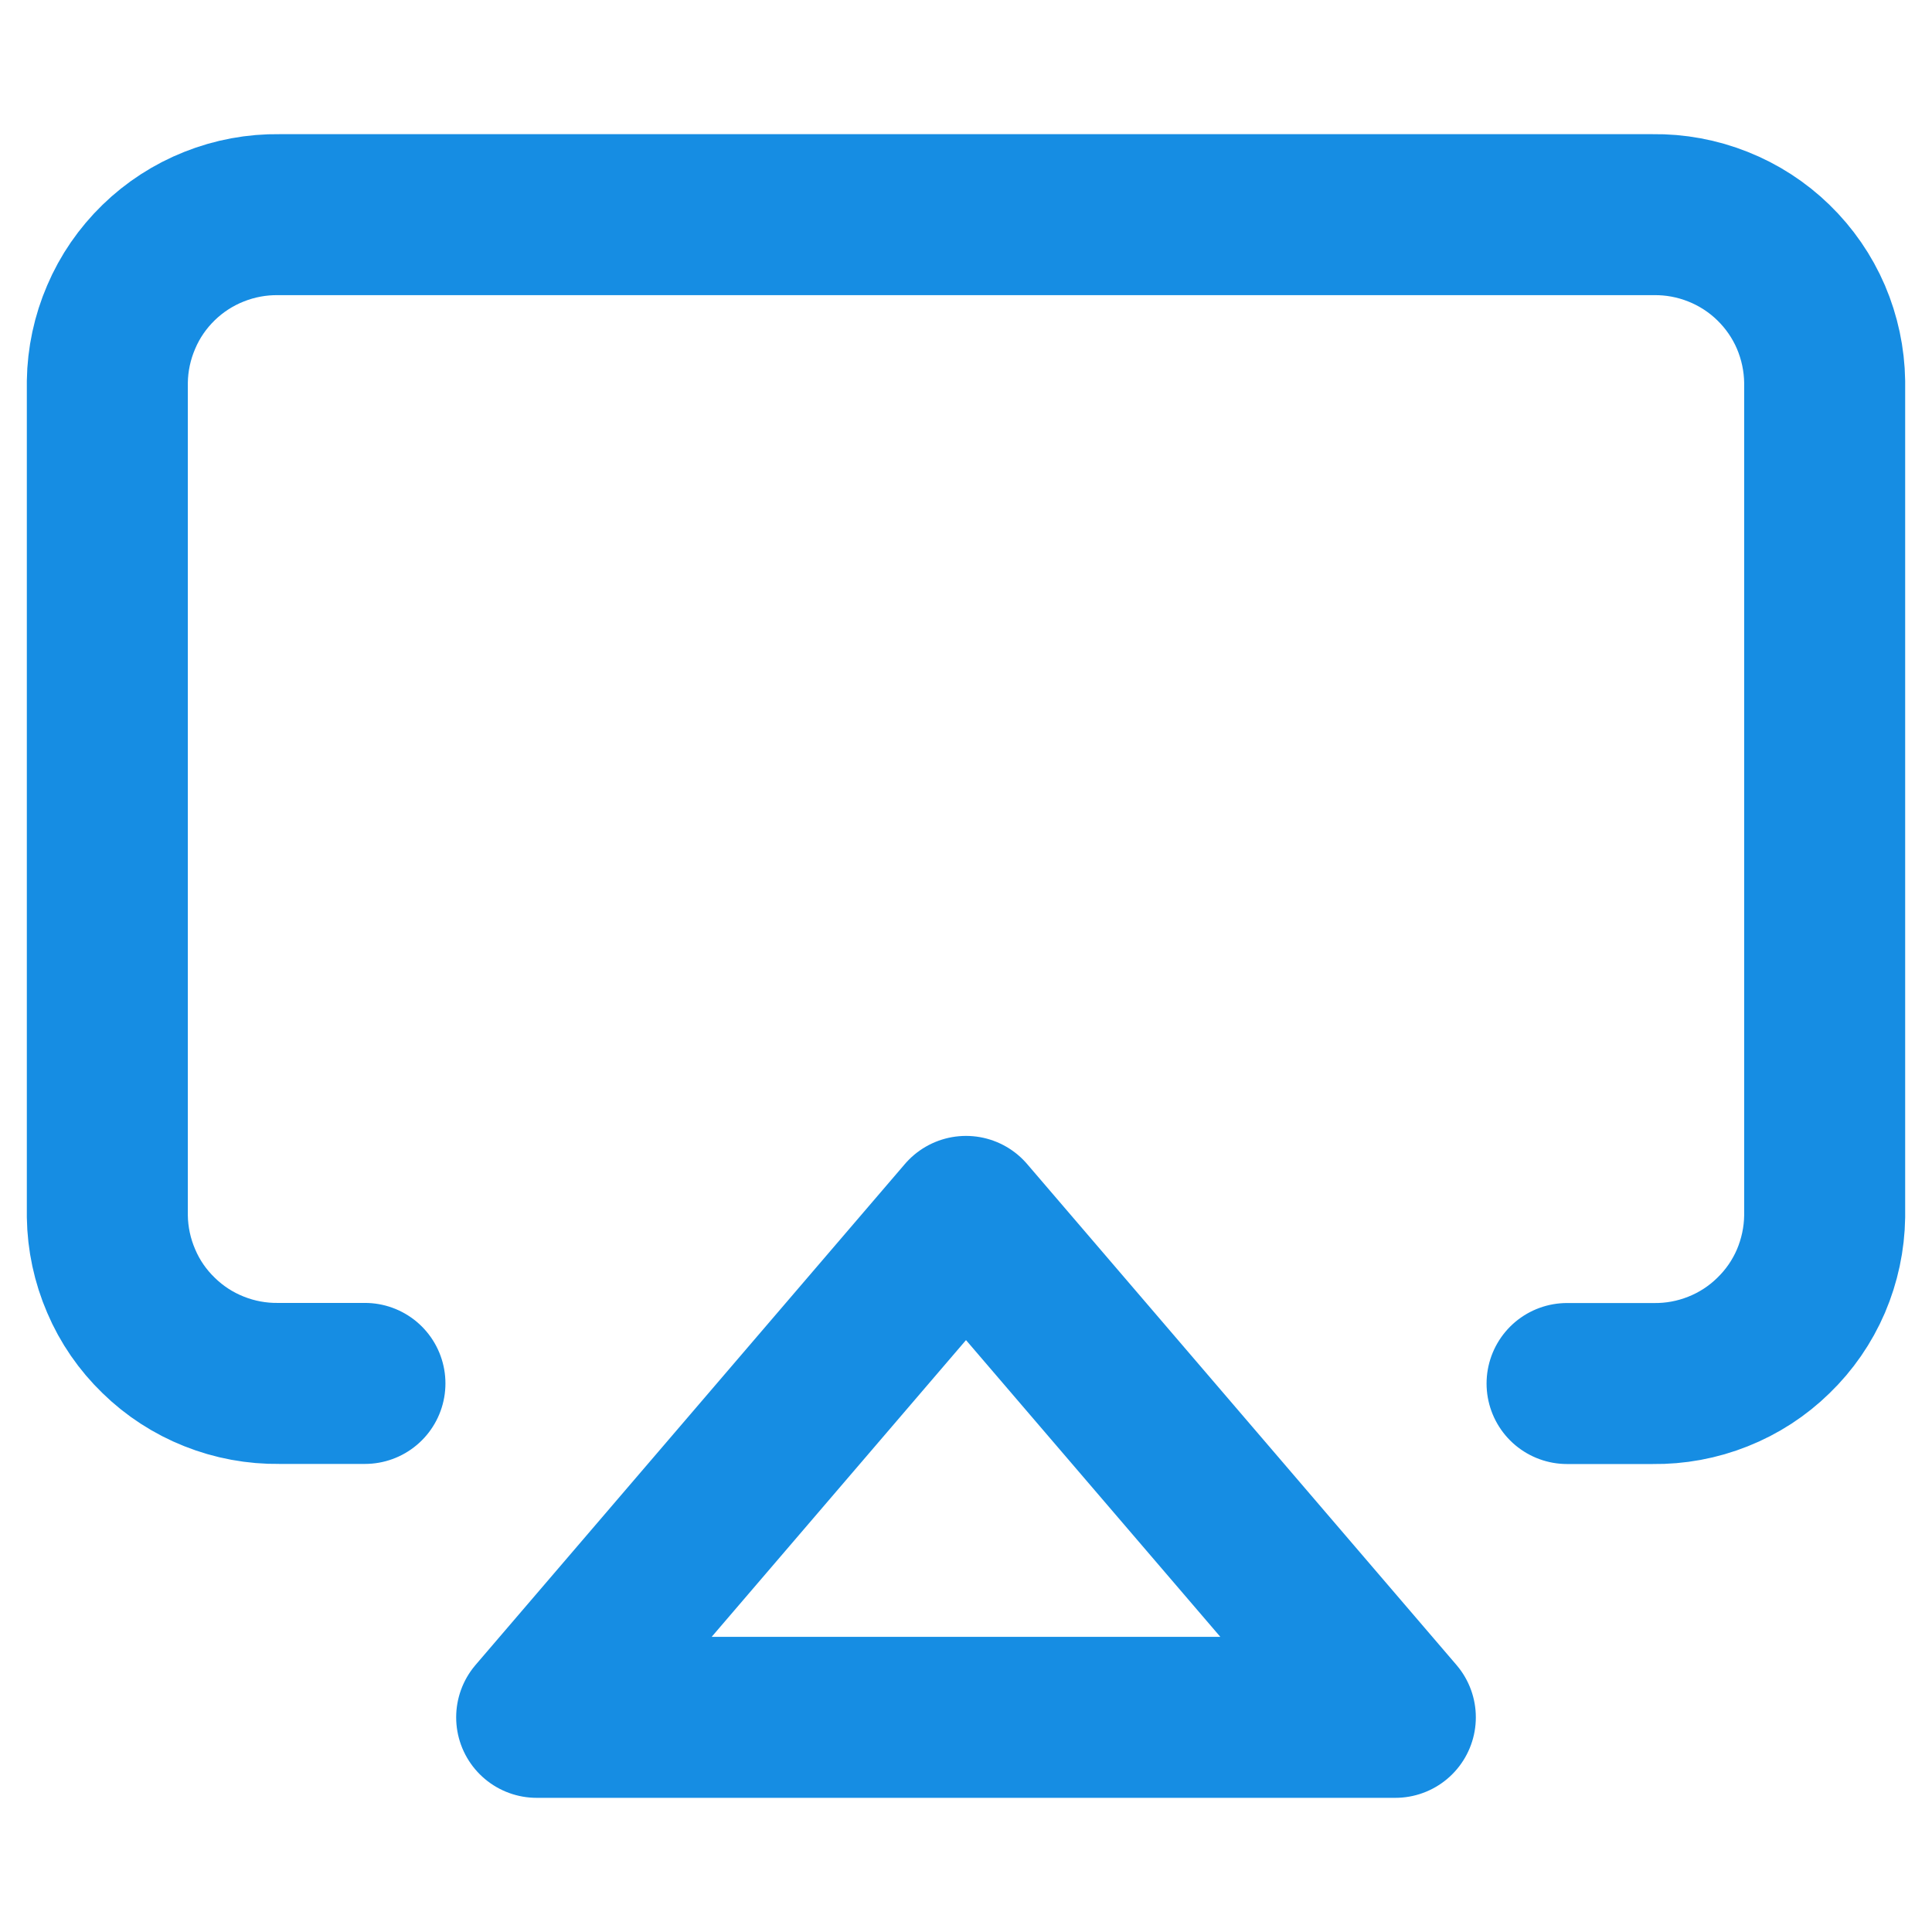 <svg width="18" height="18" viewBox="0 0 18 18" fill="none" xmlns="http://www.w3.org/2000/svg">
<path d="M3.4 12.889H2.6C2.393 12.892 2.187 12.854 1.994 12.777C1.802 12.701 1.626 12.587 1.478 12.442C1.329 12.298 1.21 12.126 1.129 11.935C1.047 11.745 1.003 11.54 1 11.333V3.556C1.003 3.349 1.047 3.144 1.129 2.954C1.21 2.763 1.329 2.591 1.478 2.446C1.626 2.302 1.802 2.188 1.994 2.112C2.187 2.035 2.393 1.997 2.6 2H15.4C15.607 1.997 15.813 2.035 16.006 2.112C16.198 2.188 16.374 2.302 16.522 2.446C16.671 2.591 16.79 2.763 16.872 2.954C16.953 3.144 16.997 3.349 17 3.556V11.334C16.997 11.541 16.953 11.746 16.872 11.936C16.79 12.127 16.671 12.299 16.522 12.443C16.374 12.588 16.198 12.702 16.006 12.778C15.813 12.855 15.607 12.893 15.4 12.89H14.6" stroke="#168DE3" stroke-width="1.5" stroke-linecap="round" stroke-linejoin="round"/>
<path d="M9 11.333L13 16H5L9 11.333Z" stroke="#168DE3" stroke-width="1.5" stroke-linecap="round" stroke-linejoin="round"/>
</svg>
